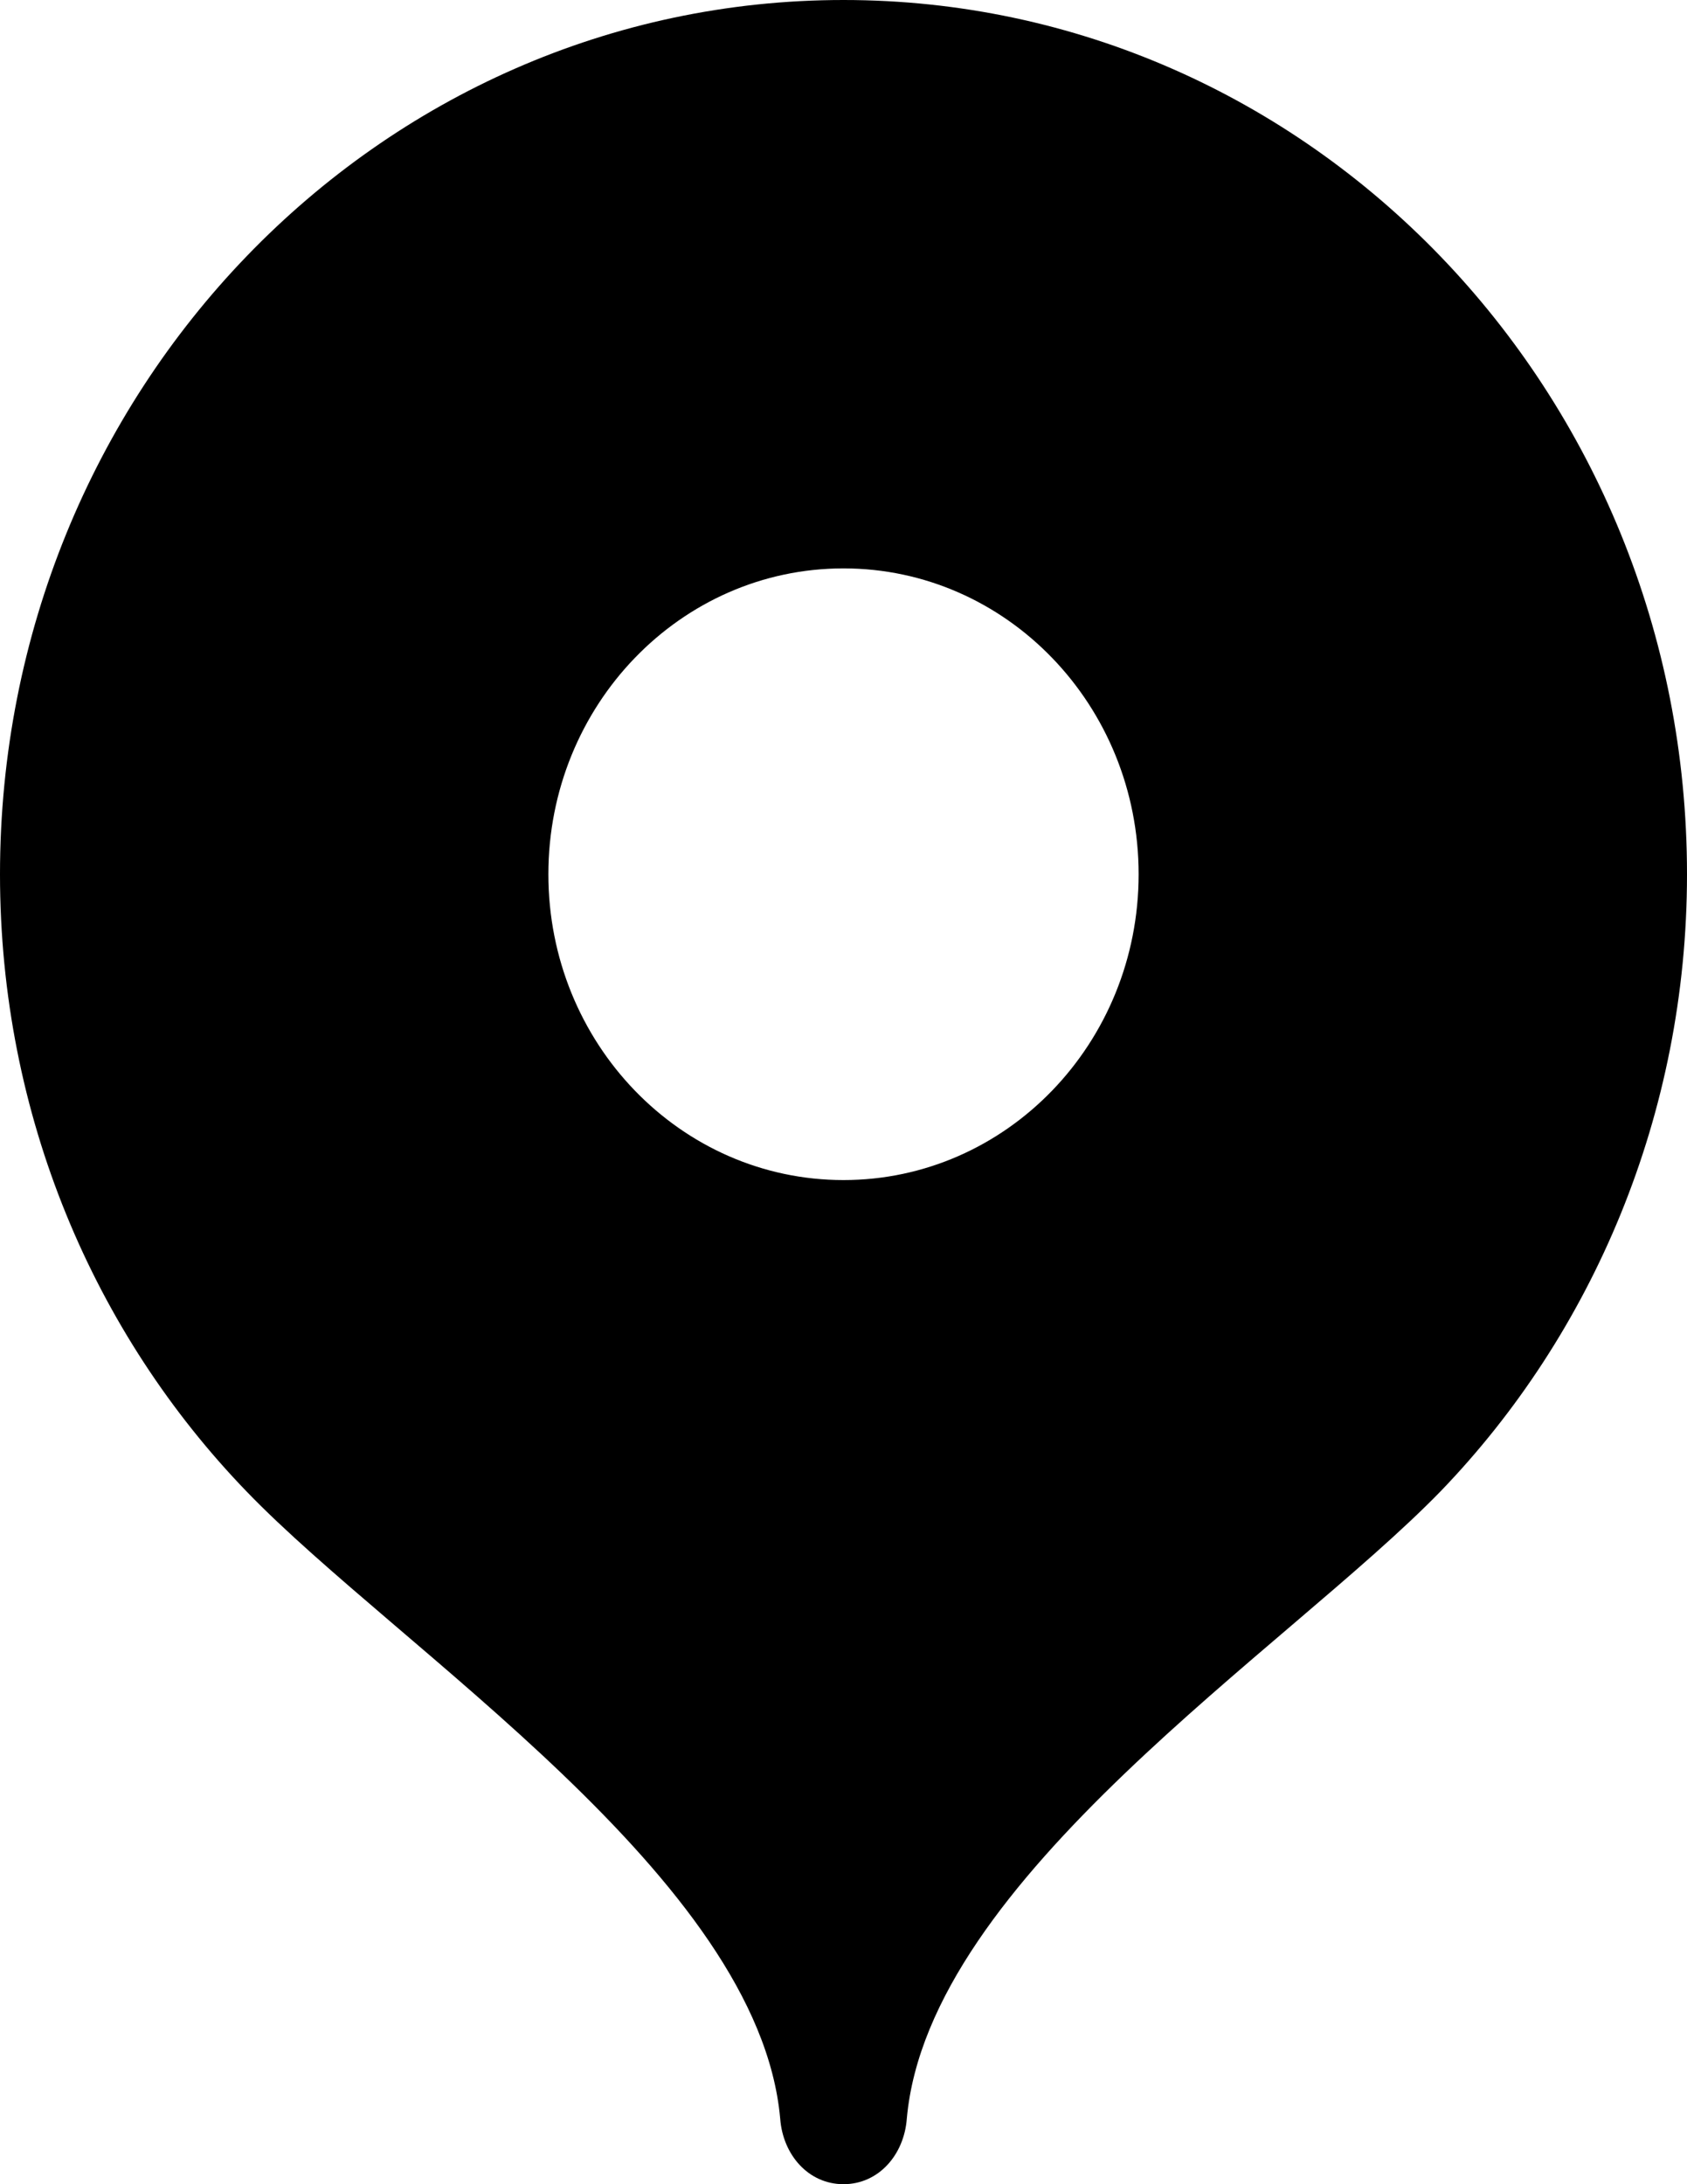 <svg viewBox="0 0 17 22" xmlns="http://www.w3.org/2000/svg" id="icon-mark">
<path d="M8.5 0C3.802 0 0 3.939 0 8.806C0 11.239 0.95 13.434 2.485 15.023C4.019 16.613 7.645 18.919 7.862 21.339C7.889 21.705 8.147 22 8.5 22C8.853 22 9.111 21.705 9.138 21.339C9.355 18.919 12.967 16.613 14.515 15.023C16.049 13.434 17 11.225 17 8.806C17 3.939 13.198 0 8.5 0ZM8.5 11.886C6.857 11.886 5.526 10.508 5.526 8.806C5.526 7.104 6.857 5.725 8.5 5.725C10.143 5.725 11.474 7.104 11.474 8.806C11.474 10.508 10.143 11.886 8.5 11.886Z" />
</svg>
